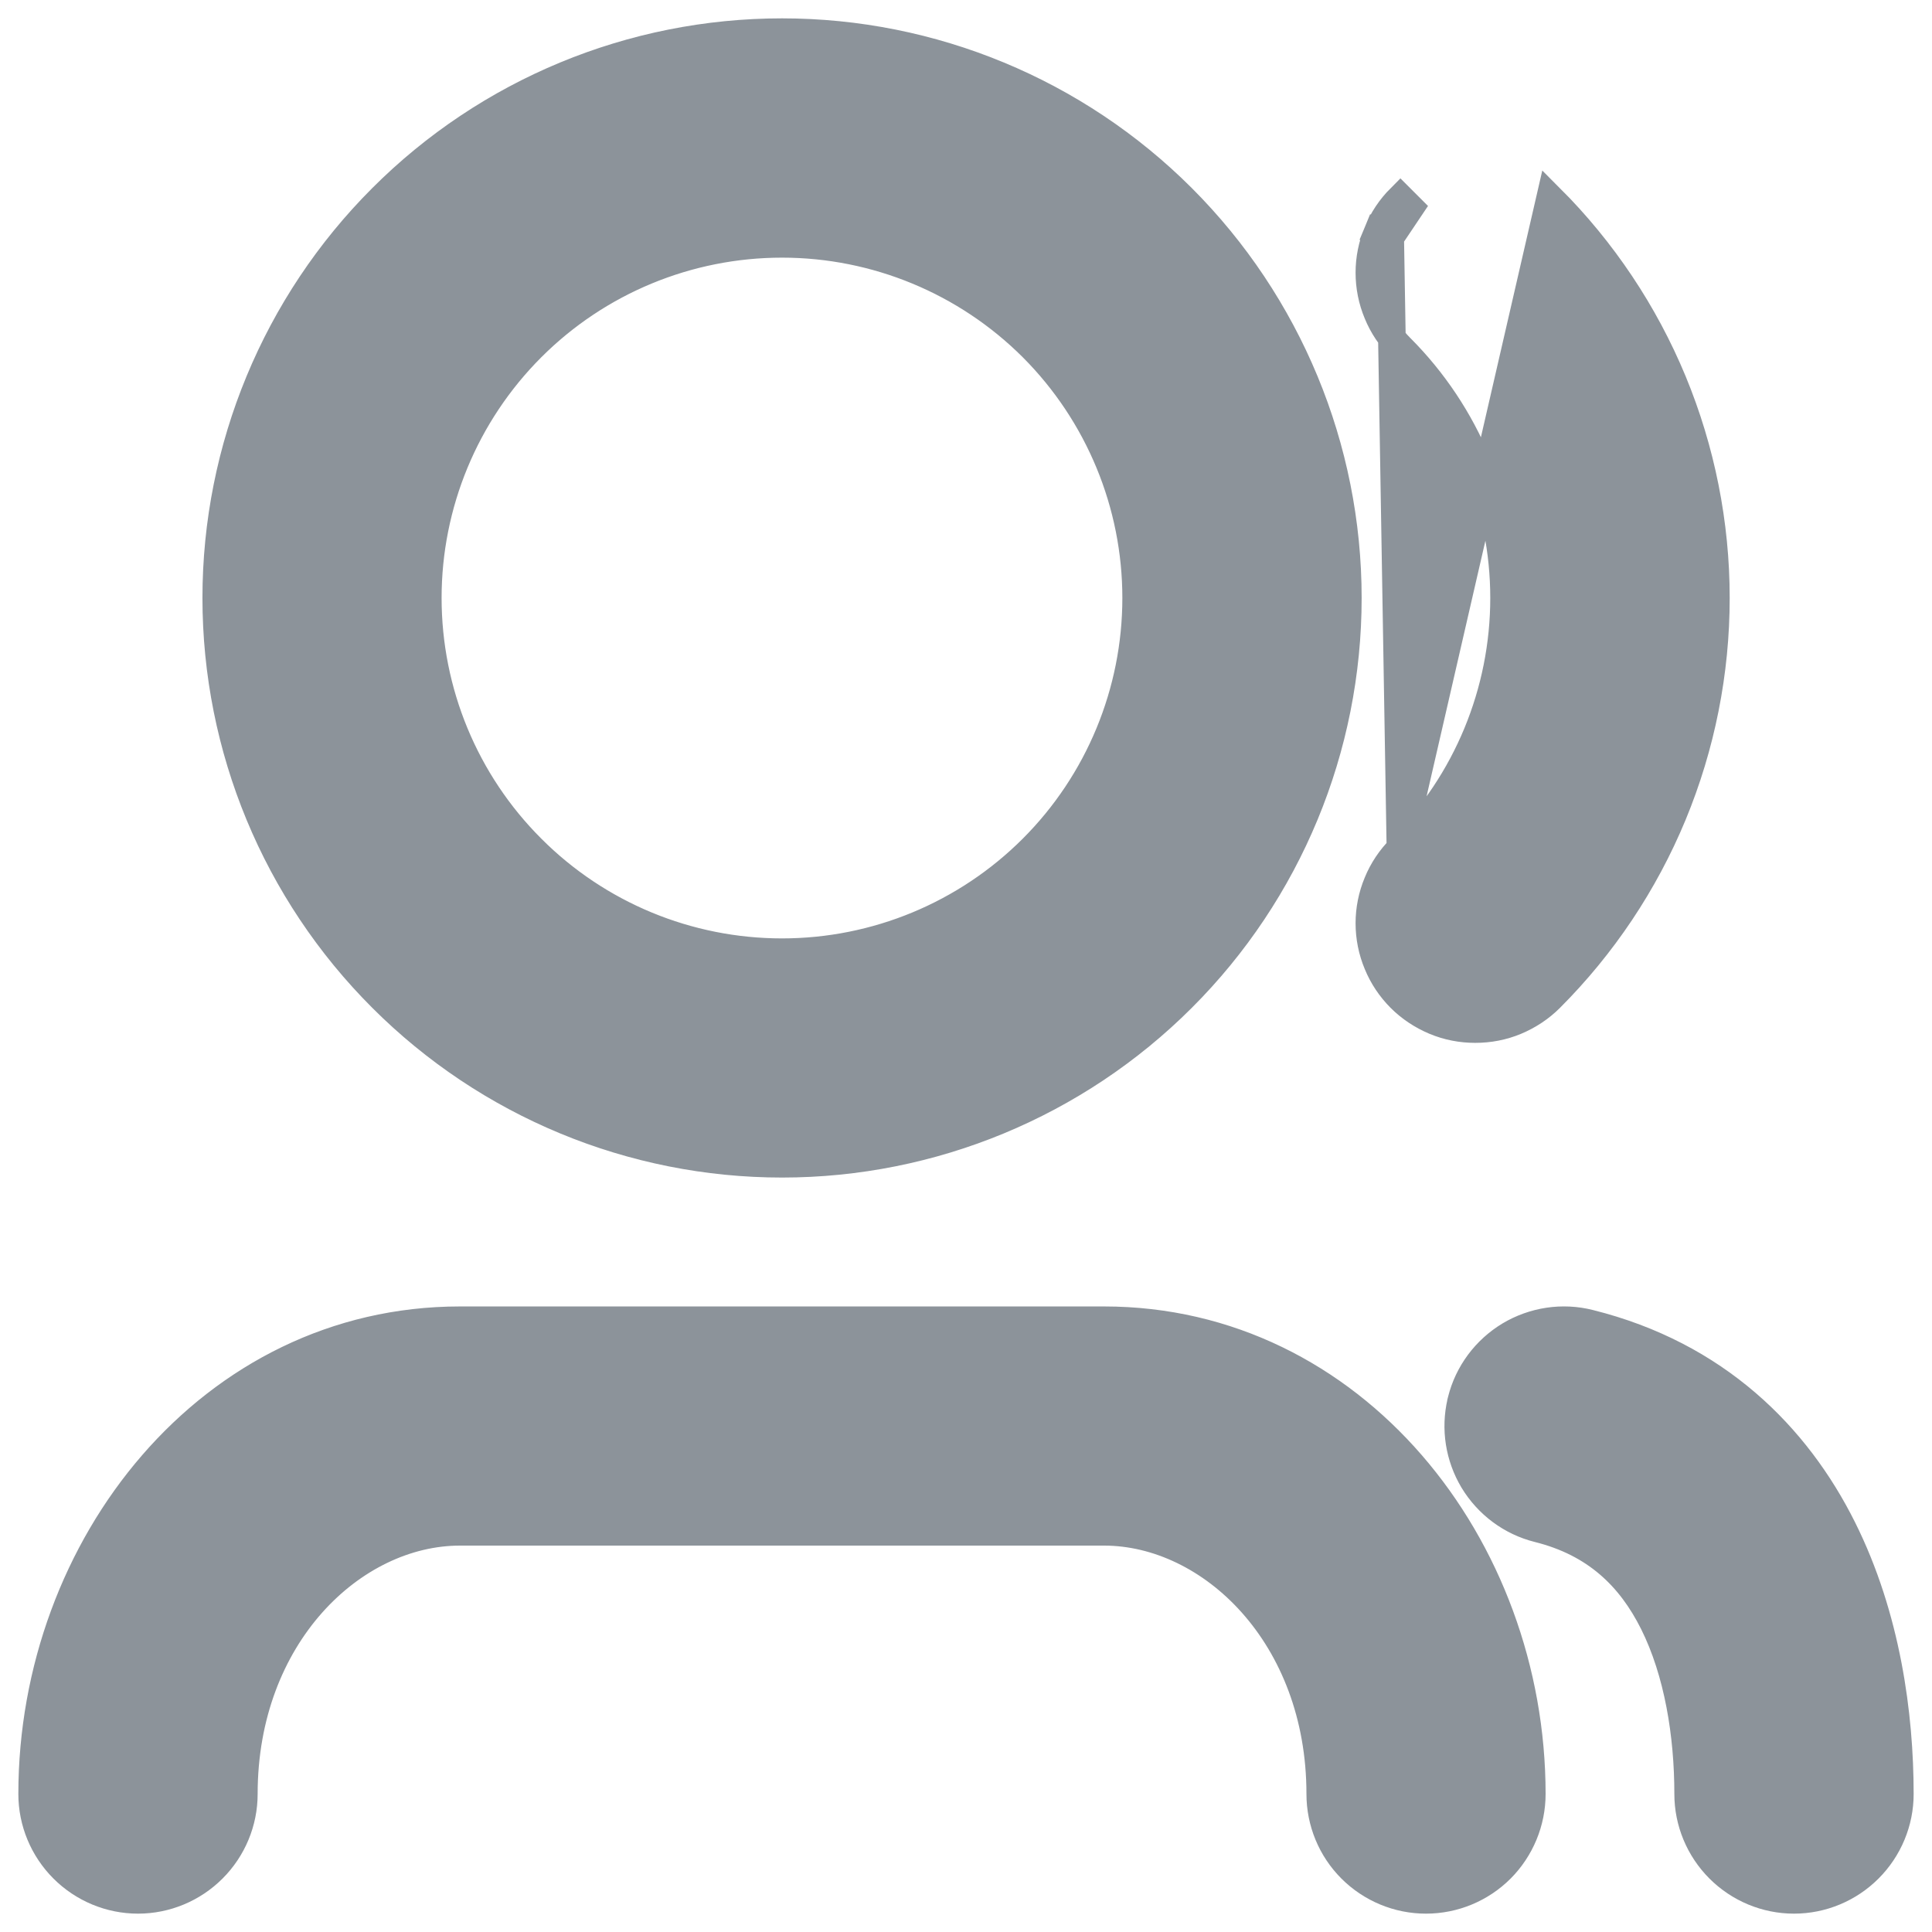 <svg width="14" height="14" viewBox="0 0 14 14" fill="none" xmlns="http://www.w3.org/2000/svg">
<path d="M10.074 1.721L9.982 1.683C10.02 1.59 10.077 1.505 10.148 1.434C10.148 1.434 10.148 1.434 10.148 1.434L10.219 1.505L10.074 1.721ZM10.074 1.721L9.982 1.683C9.943 1.776 9.923 1.876 9.923 1.976C9.923 2.077 9.943 2.177 9.982 2.27C10.02 2.363 10.077 2.448 10.148 2.519C10.629 3 10.899 3.653 10.899 4.333C10.899 5.014 10.629 5.667 10.148 6.148M10.074 1.721L10.148 6.148M10.148 6.148C10.077 6.219 10.02 6.304 9.982 6.397C9.943 6.49 9.923 6.59 9.923 6.69C9.923 6.791 9.943 6.891 9.982 6.984C10.02 7.077 10.077 7.162 10.148 7.233C10.219 7.304 10.304 7.36 10.397 7.399C10.49 7.438 10.59 7.457 10.69 7.457C10.791 7.457 10.891 7.438 10.984 7.399C11.077 7.36 11.162 7.304 11.233 7.233C11.614 6.852 11.916 6.4 12.122 5.903C12.328 5.405 12.434 4.872 12.434 4.333C12.434 3.795 12.328 3.262 12.122 2.764C11.916 2.267 11.614 1.815 11.233 1.434L10.148 6.148ZM10.59 10.147L10.587 10.159V10.16C10.542 10.354 10.574 10.557 10.676 10.728C10.781 10.902 10.95 11.028 11.147 11.077L11.147 11.077C11.562 11.181 11.814 11.426 11.981 11.759C12.16 12.117 12.233 12.571 12.233 13C12.233 13.203 12.314 13.398 12.458 13.542C12.602 13.686 12.797 13.767 13 13.767C13.203 13.767 13.398 13.686 13.542 13.542C13.686 13.398 13.767 13.203 13.767 13C13.767 12.429 13.673 11.716 13.352 11.074C13.019 10.407 12.437 9.819 11.519 9.59L11.519 9.59C11.322 9.54 11.113 9.572 10.939 9.676C10.765 9.781 10.639 9.95 10.59 10.147ZM3.852 2.518C4.333 2.037 4.986 1.767 5.667 1.767C6.347 1.767 7 2.037 7.482 2.518C7.963 3 8.233 3.653 8.233 4.333C8.233 5.014 7.963 5.667 7.482 6.148C7 6.63 6.347 6.9 5.667 6.9C4.986 6.9 4.333 6.63 3.852 6.148C3.37 5.667 3.1 5.014 3.1 4.333C3.1 3.653 3.37 3 3.852 2.518ZM2.768 1.434C1.999 2.203 1.567 3.246 1.567 4.333C1.567 5.421 1.999 6.464 2.768 7.232C3.536 8.001 4.579 8.433 5.667 8.433C6.754 8.433 7.797 8.001 8.566 7.232C9.335 6.464 9.767 5.421 9.767 4.333C9.767 3.246 9.335 2.203 8.566 1.434C7.797 0.665 6.754 0.233 5.667 0.233C4.579 0.233 3.536 0.665 2.768 1.434ZM1.767 13C1.767 11.852 2.559 11.1 3.333 11.1H8C8.774 11.1 9.567 11.852 9.567 13C9.567 13.203 9.647 13.398 9.791 13.542C9.935 13.686 10.13 13.767 10.333 13.767C10.537 13.767 10.732 13.686 10.876 13.542C11.019 13.398 11.1 13.203 11.1 13C11.1 11.204 9.806 9.567 8 9.567H3.333C1.527 9.567 0.233 11.204 0.233 13C0.233 13.203 0.314 13.398 0.458 13.542C0.602 13.686 0.797 13.767 1 13.767C1.203 13.767 1.398 13.686 1.542 13.542C1.686 13.398 1.767 13.203 1.767 13Z" fill="#8C939A" stroke="#8C939A" stroke-width="0.2"/>
</svg>
